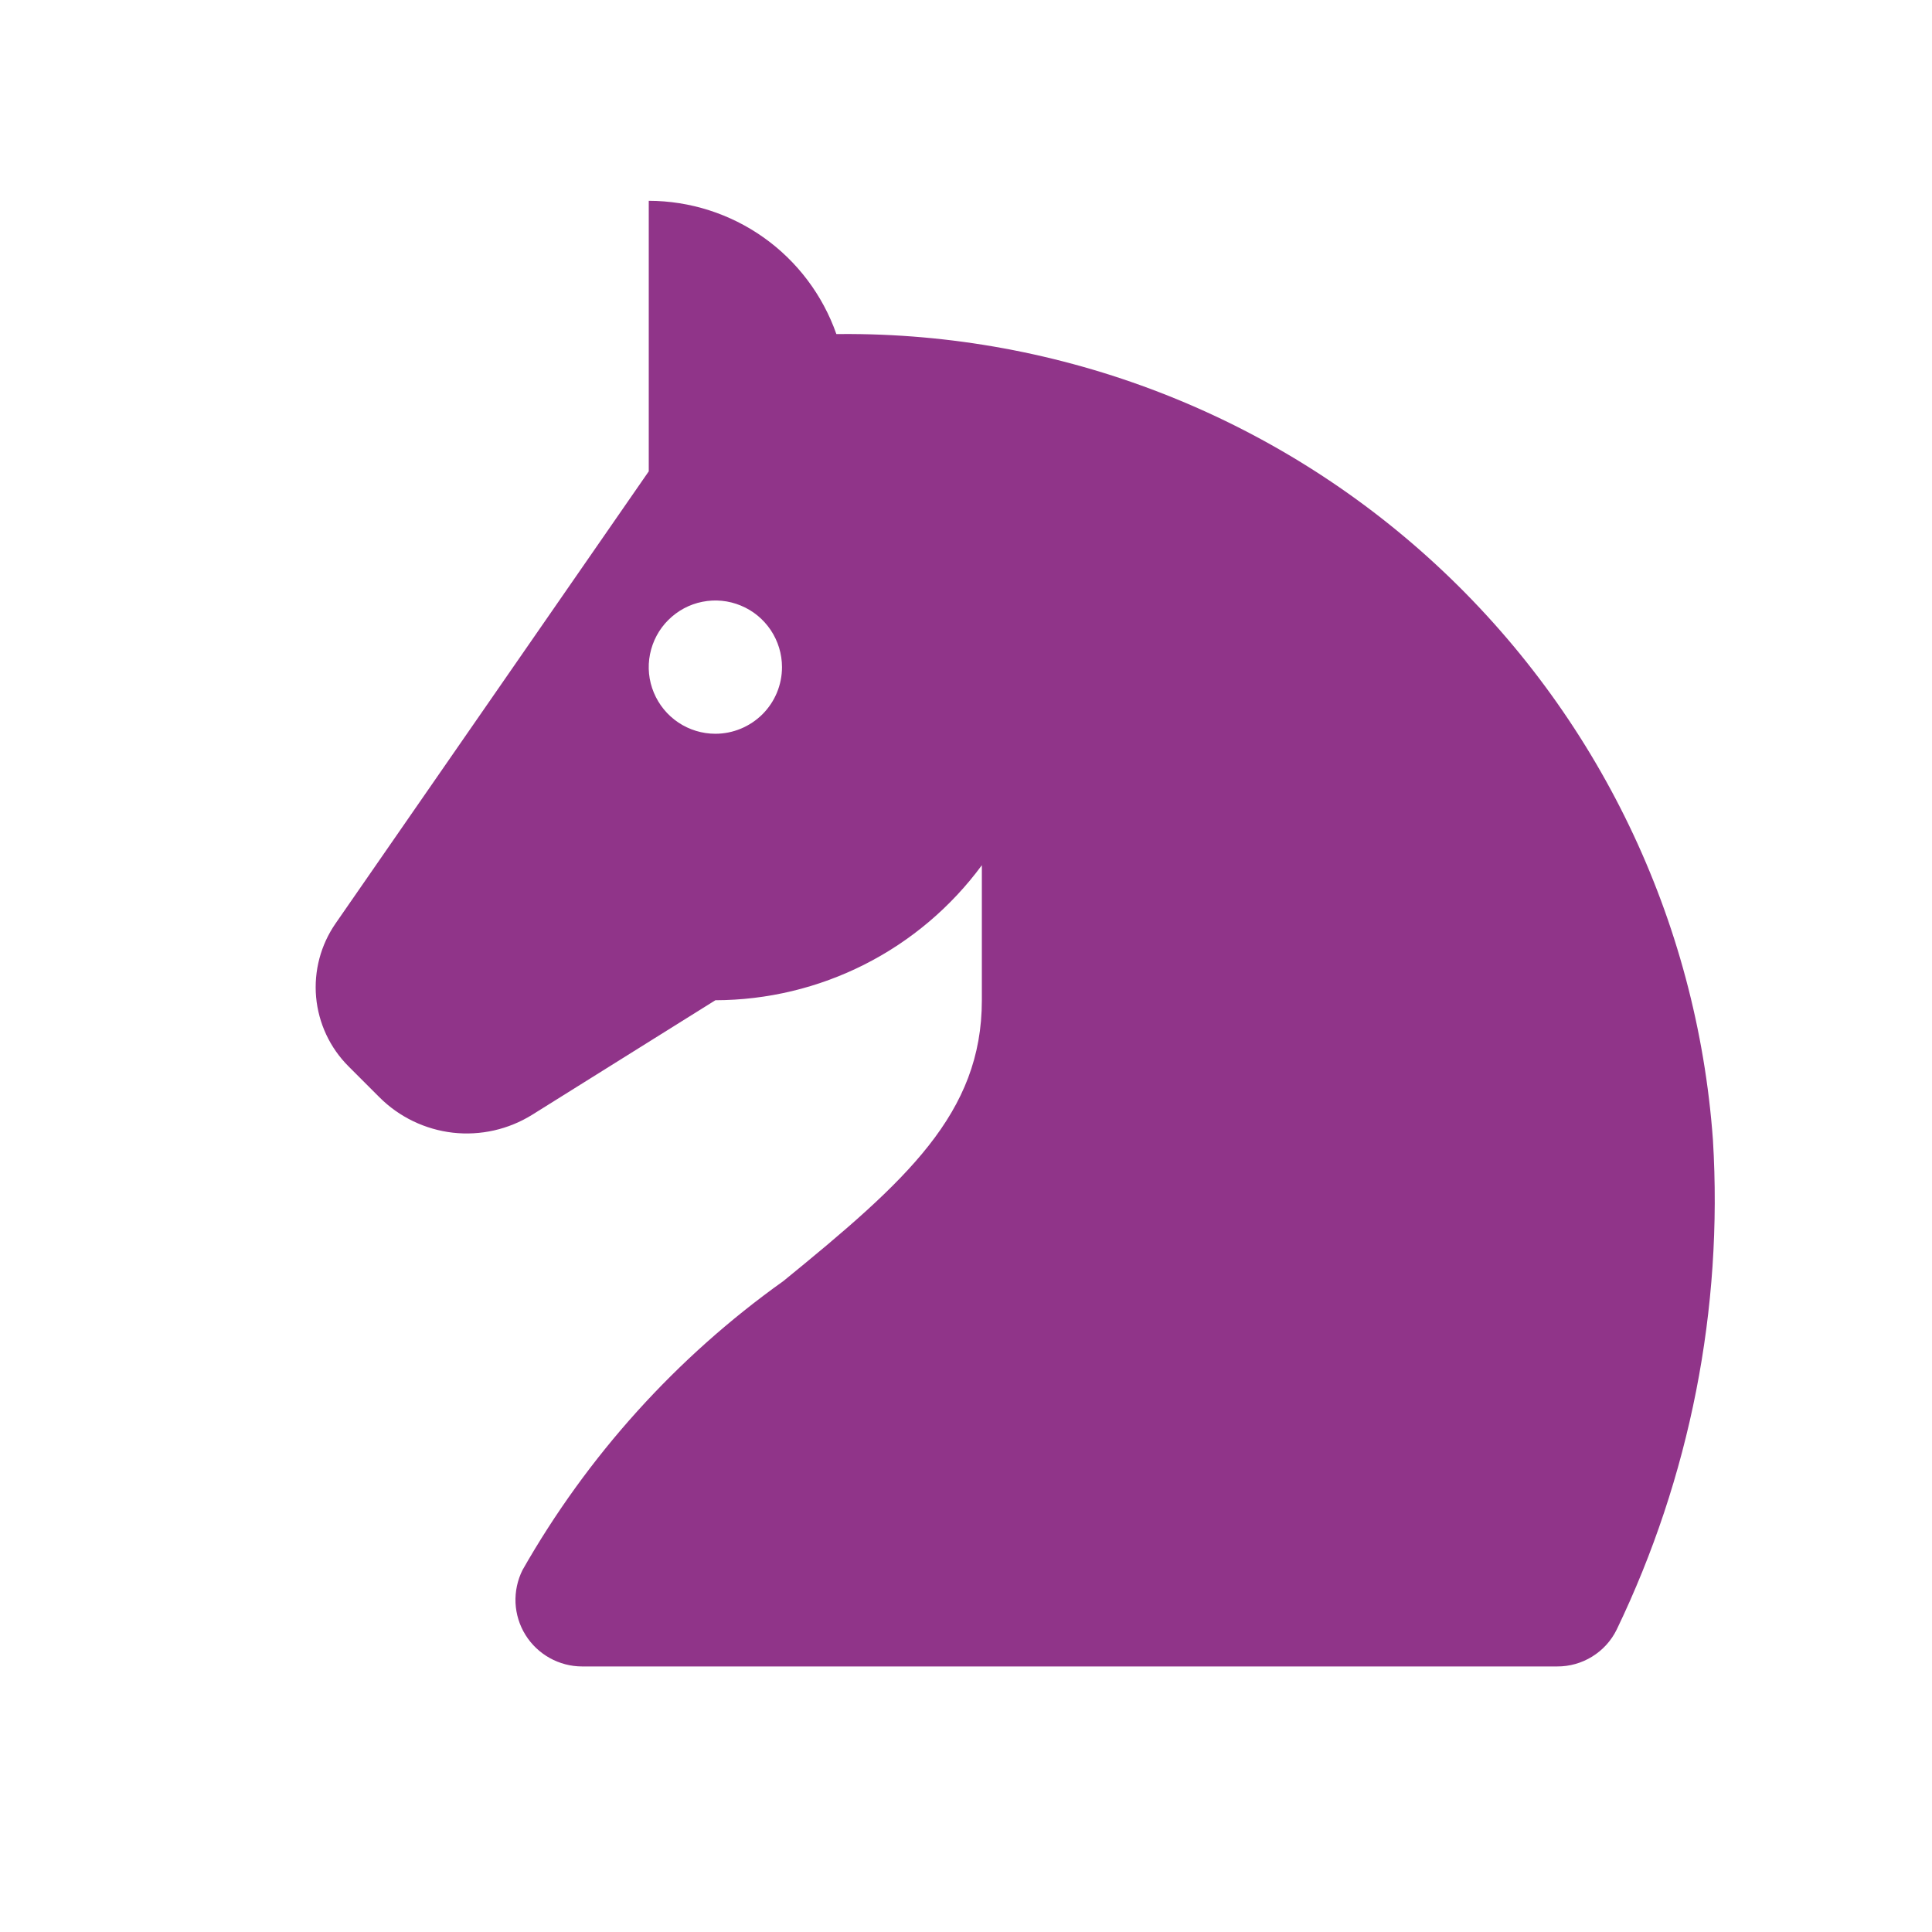 <svg width="29" height="29" viewBox="0 0 29 29" fill="none" xmlns="http://www.w3.org/2000/svg">
<path d="M25.712 17.114C25.474 13.81 23.987 10.721 21.554 8.474C19.122 6.227 15.925 4.99 12.613 5.014H12.554C12.349 4.43 11.968 3.924 11.464 3.566C10.96 3.208 10.356 3.015 9.738 3.014V7.075L5.038 13.86C4.814 14.183 4.71 14.575 4.745 14.968C4.781 15.36 4.952 15.727 5.231 16.006L5.696 16.471C5.992 16.767 6.381 16.954 6.797 17.002C7.214 17.049 7.634 16.954 7.99 16.732L10.738 15.014C11.517 15.012 12.284 14.828 12.979 14.476C13.674 14.124 14.276 13.614 14.738 12.987L14.738 15.014C14.738 16.714 13.606 17.723 11.759 19.229C10.154 20.373 8.818 21.853 7.843 23.567C7.767 23.719 7.731 23.889 7.738 24.059C7.746 24.229 7.797 24.395 7.887 24.54C7.977 24.685 8.102 24.804 8.251 24.887C8.4 24.97 8.567 25.014 8.738 25.014L23.373 25.014C23.559 25.015 23.741 24.964 23.899 24.866C24.058 24.768 24.185 24.628 24.267 24.461C25.367 22.175 25.865 19.646 25.712 17.114ZM10.738 11.014C10.54 11.014 10.347 10.955 10.182 10.845C10.018 10.735 9.89 10.579 9.814 10.396C9.738 10.214 9.718 10.013 9.757 9.819C9.796 9.625 9.891 9.446 10.031 9.307C10.171 9.167 10.349 9.071 10.543 9.033C10.737 8.994 10.938 9.014 11.12 9.09C11.303 9.165 11.459 9.294 11.569 9.458C11.679 9.623 11.738 9.816 11.738 10.014C11.738 10.279 11.633 10.533 11.445 10.721C11.257 10.908 11.003 11.014 10.738 11.014Z" fill="#903489"/>
</svg>
